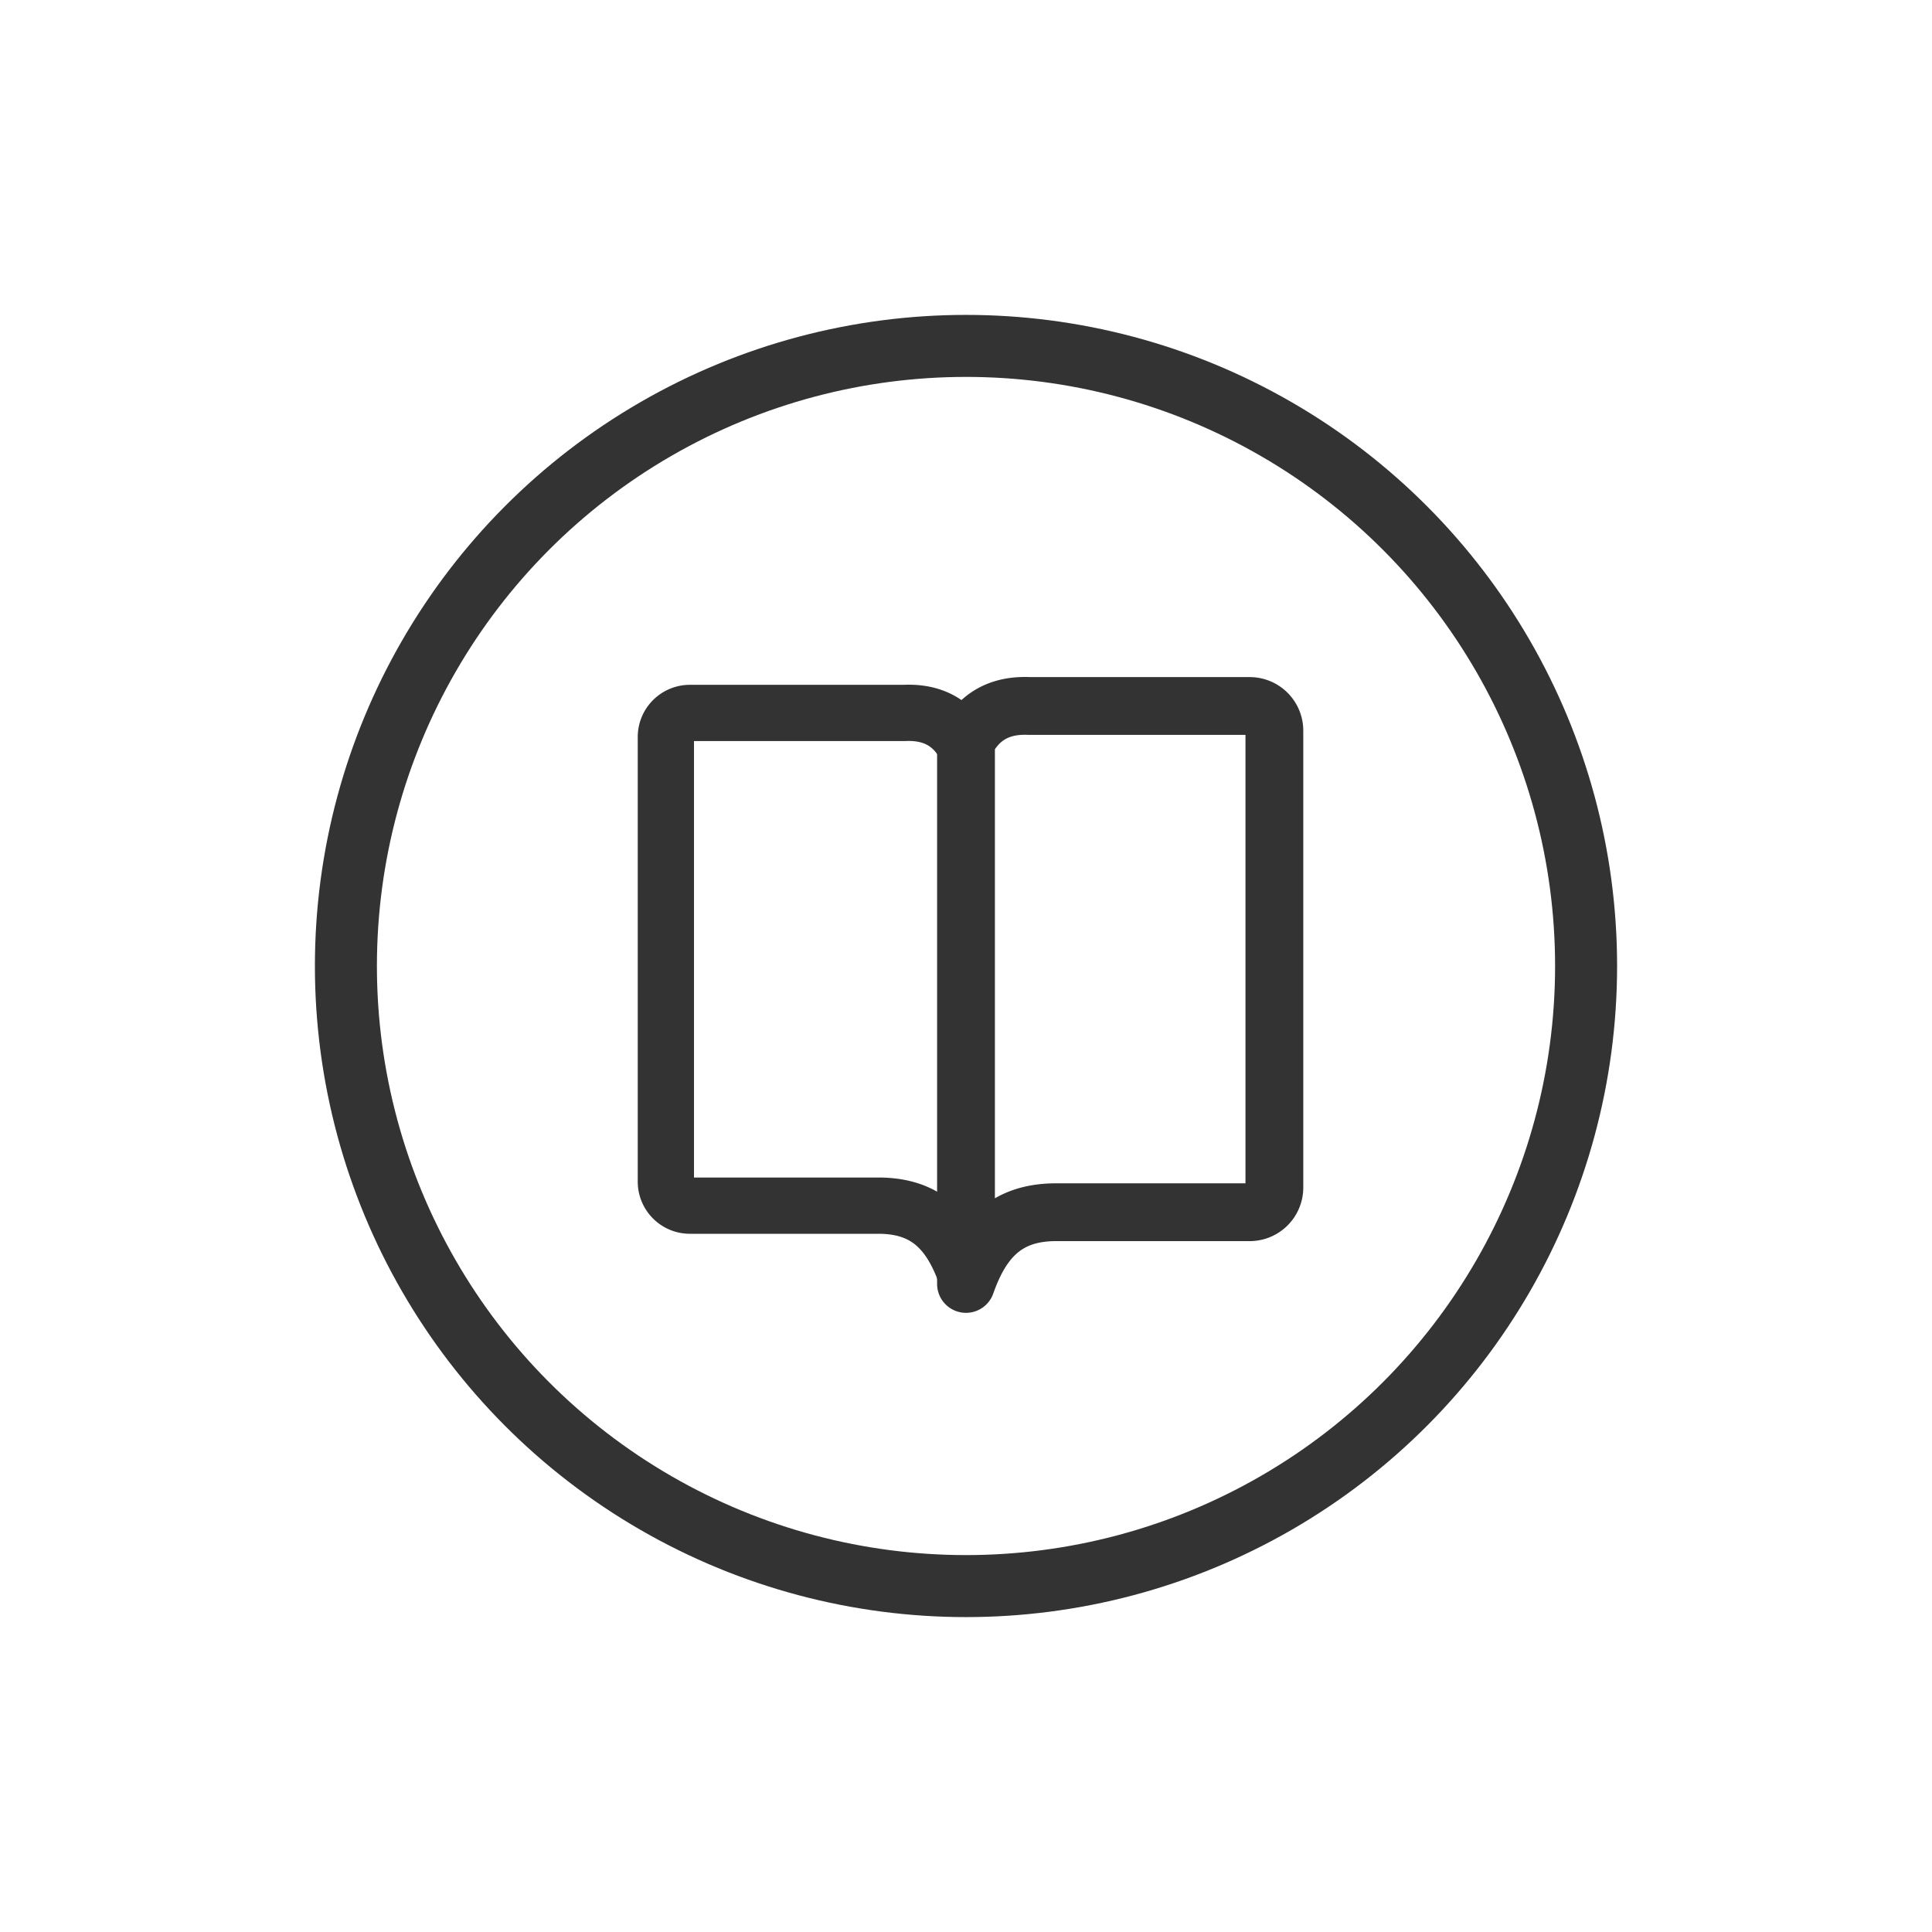 <svg xml:space="preserve" viewBox="0 0 100 100" y="0" x="0" xmlns="http://www.w3.org/2000/svg" id="圖層_1" version="1.1" preserveAspectRatio="xMidYMid" xmlns:xlink="http://www.w3.org/1999/xlink" style="margin-top:0px;margin-right:0px;margin-bottom:0px;margin-left:0px;display:block;shape-rendering:auto;background-position-x:0%;background-position-y:0%;background-size:auto;background-origin:padding-box;background-clip:border-box;fill:rgb(0, 0, 0);stroke:none;background:scroll rgba(0, 0, 0, 0) none  repeat;animation:none"><g class="ldl-scale" style="transform-origin:50px 50px;transform:matrix(0.8, 0, 0, 0.8, 0, 0);fill:rgb(0, 0, 0);stroke:none;opacity:1;;animation:none"><g class="ldl-ani" style="fill:rgb(0, 0, 0);stroke:none;transform:none;opacity:1;;animation:none"><g class="ldl-layer" style="fill:rgb(0, 0, 0);stroke:none;transform:none;opacity:1;;animation:none"><g class="ldl-ani" style="opacity:1;transform-origin:50px 50px;transform:matrix(1.003, 0, 0, 1.003, 0, 0);animation-name:animate;animation-duration:1s;animation-timing-function:linear;animation-delay:-0.667s;animation-iteration-count:infinite;animation-direction:normal;animation-fill-mode:forwards;animation-play-state:paused;transform-box:view-box;fill:rgb(0, 0, 0);stroke:none;;animation:none"><circle stroke-miterlimit="10" stroke-width="4" stroke="#333" fill="none" r="40" cy="50" cx="50" style="stroke-width:4px;stroke:rgb(51, 51, 51);fill:none;transform:none;opacity:1;;animation:none"></circle></g></g>
<g class="ldl-layer" style="fill:rgb(0, 0, 0);stroke:none;transform:none;opacity:1;;animation:none"><g class="ldl-ani" style="fill:rgb(0, 0, 0);stroke:none;transform:none;opacity:1;;animation:none"><g style="fill:rgb(0, 0, 0);stroke:none;transform:none;opacity:1;;animation:none"><g class="ldl-layer" style="fill:rgb(0, 0, 0);stroke:none;transform:none;opacity:1;;animation:none"><g class="ldl-ani" style="opacity:1;transform-origin:50px 50px;transform:matrix(0.935, 0, 0, 0.935, 0, 0);animation-name:animate;animation-duration:1s;animation-timing-function:linear;animation-delay:-0.833s;animation-iteration-count:infinite;animation-direction:normal;animation-fill-mode:forwards;animation-play-state:paused;transform-box:view-box;fill:rgb(0, 0, 0);stroke:none;;animation:none"><path stroke-miterlimit="10" stroke-linejoin="round" stroke-width="4" stroke="#333" fill="none" d="M69.629 32.008H54.391c-1.977-.093-3.477.663-4.391 2.465V72c1.134-3.224 2.873-4.93 6.148-4.962h13.481a1.71 1.71 0 0 0 1.71-1.71V33.717a1.71 1.71 0 0 0-1.71-1.709z" style="stroke-width:4px;stroke:rgb(51, 51, 51);fill:none;transform:none;opacity:1;;animation:none"></path></g></g>
<g class="ldl-layer" style="fill:rgb(0, 0, 0);stroke:none;transform:none;opacity:1;;animation:none"><g class="ldl-ani" style="opacity:1;transform-origin:50px 50px;transform:matrix(0.91, 0, 0, 0.91, 0, 0);animation-name:animate;animation-duration:1s;animation-timing-function:linear;animation-delay:-1s;animation-iteration-count:infinite;animation-direction:normal;animation-fill-mode:forwards;animation-play-state:paused;transform-box:view-box;fill:rgb(0, 0, 0);stroke:none;;animation:none"><path stroke-miterlimit="10" stroke-linejoin="round" stroke-width="4" stroke="#333" fill="none" d="M45.609 32.008H30.371a1.71 1.71 0 0 0-1.71 1.71v31.611c0 .944.765 1.71 1.71 1.71h13.481C47.126 67.07 48.866 68.776 50 72V34.473c-.914-1.802-2.415-2.558-4.391-2.465z" style="stroke-width:4px;stroke:rgb(51, 51, 51);fill:none;transform:none;opacity:1;;animation:none"></path></g></g></g></g></g>
</g></g>
</svg>